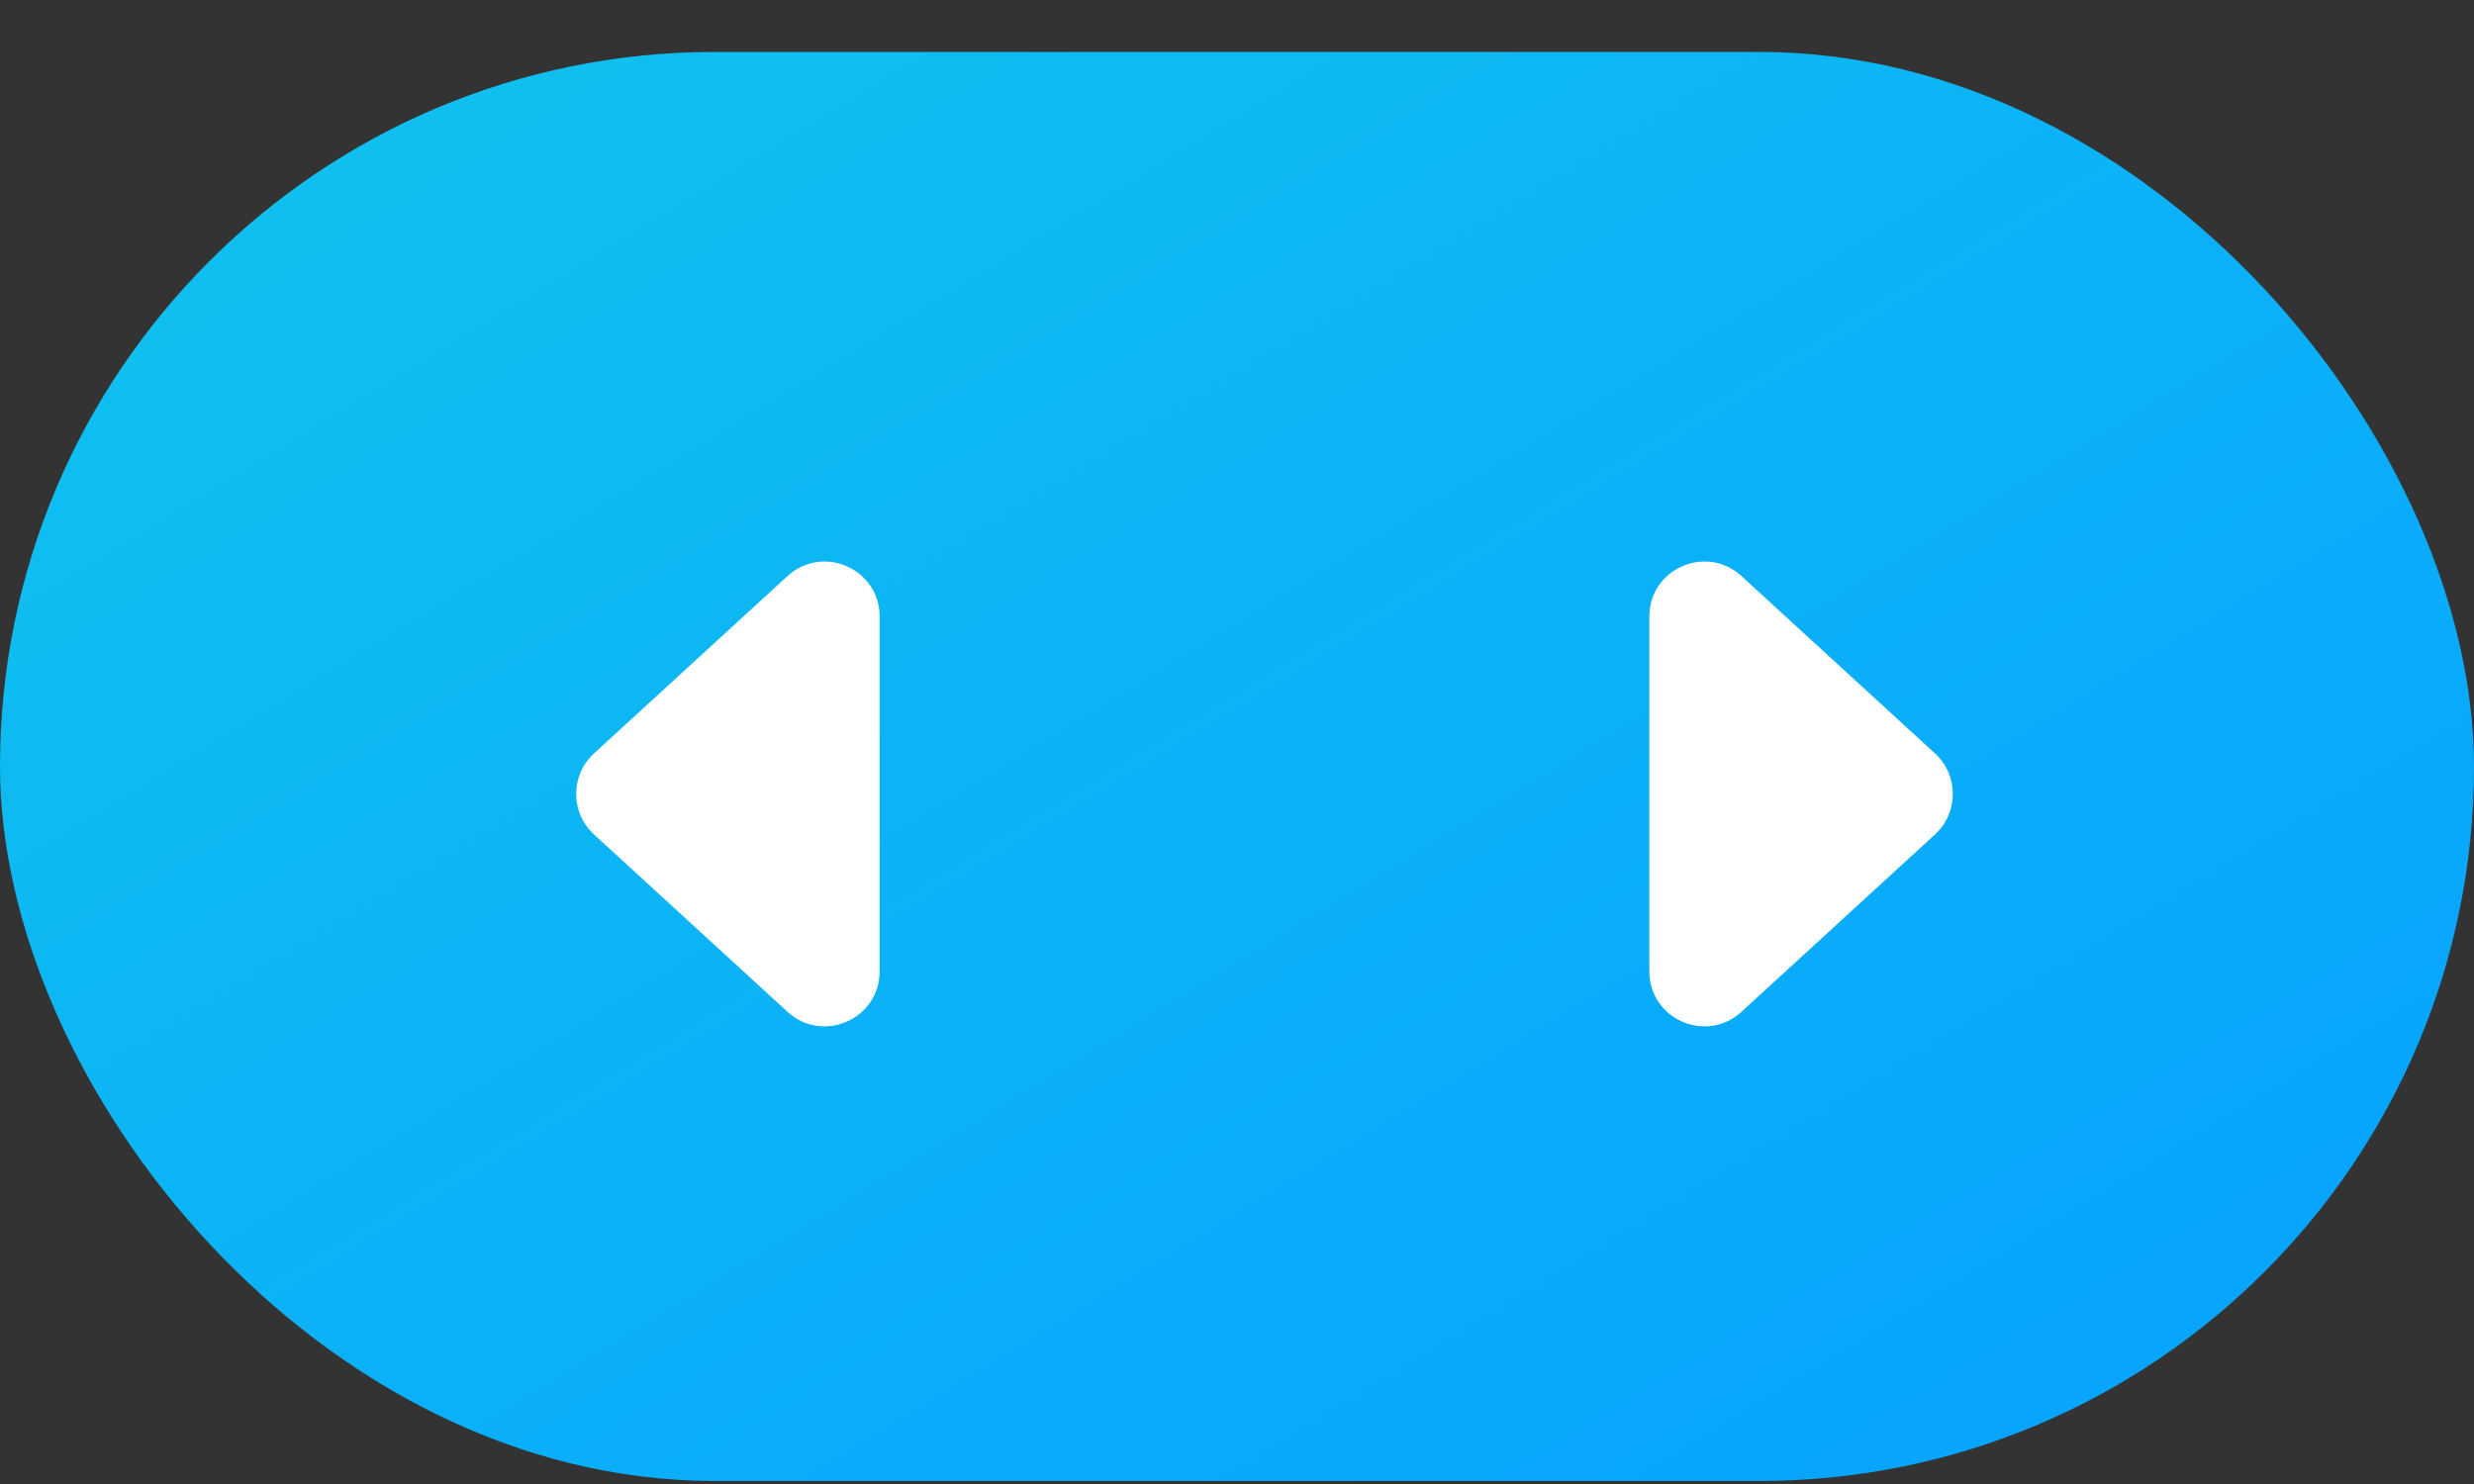 <svg width="45" height="27" viewBox="0 0 45 27" fill="none" xmlns="http://www.w3.org/2000/svg">
<rect x="0" y="0" width="45" height="27" fill="#333333" stroke="none"/>
<rect y="0.945" width="45" height="26" rx="13" fill="url(#paint0_linear_303_259)"/>
<path fill-rule="evenodd" clip-rule="evenodd" d="M10.804 13.708C10.372 14.104 10.372 14.786 10.804 15.182L14.324 18.409C14.966 18.997 16 18.542 16 17.672L16 11.218C16 10.348 14.966 9.893 14.324 10.481L10.804 13.708Z" fill="white"/>
<path fill-rule="evenodd" clip-rule="evenodd" d="M35.196 13.708C35.628 14.104 35.628 14.786 35.196 15.182L31.676 18.409C31.034 18.997 30 18.542 30 17.672L30 11.218C30 10.348 31.034 9.893 31.676 10.481L35.196 13.708Z" fill="white"/>
<defs>
<linearGradient id="paint0_linear_303_259" x1="-42.784" y1="9.018" x2="-14.076" y2="55.989" gradientUnits="userSpaceOnUse">
<stop stop-color="#13CFE7"/>
<stop offset="1" stop-color="#07A5FE"/>
<stop offset="1" stop-color="#06A2FF"/>
<stop offset="1" stop-color="#07A5FE"/>
</linearGradient>
</defs>
</svg>
